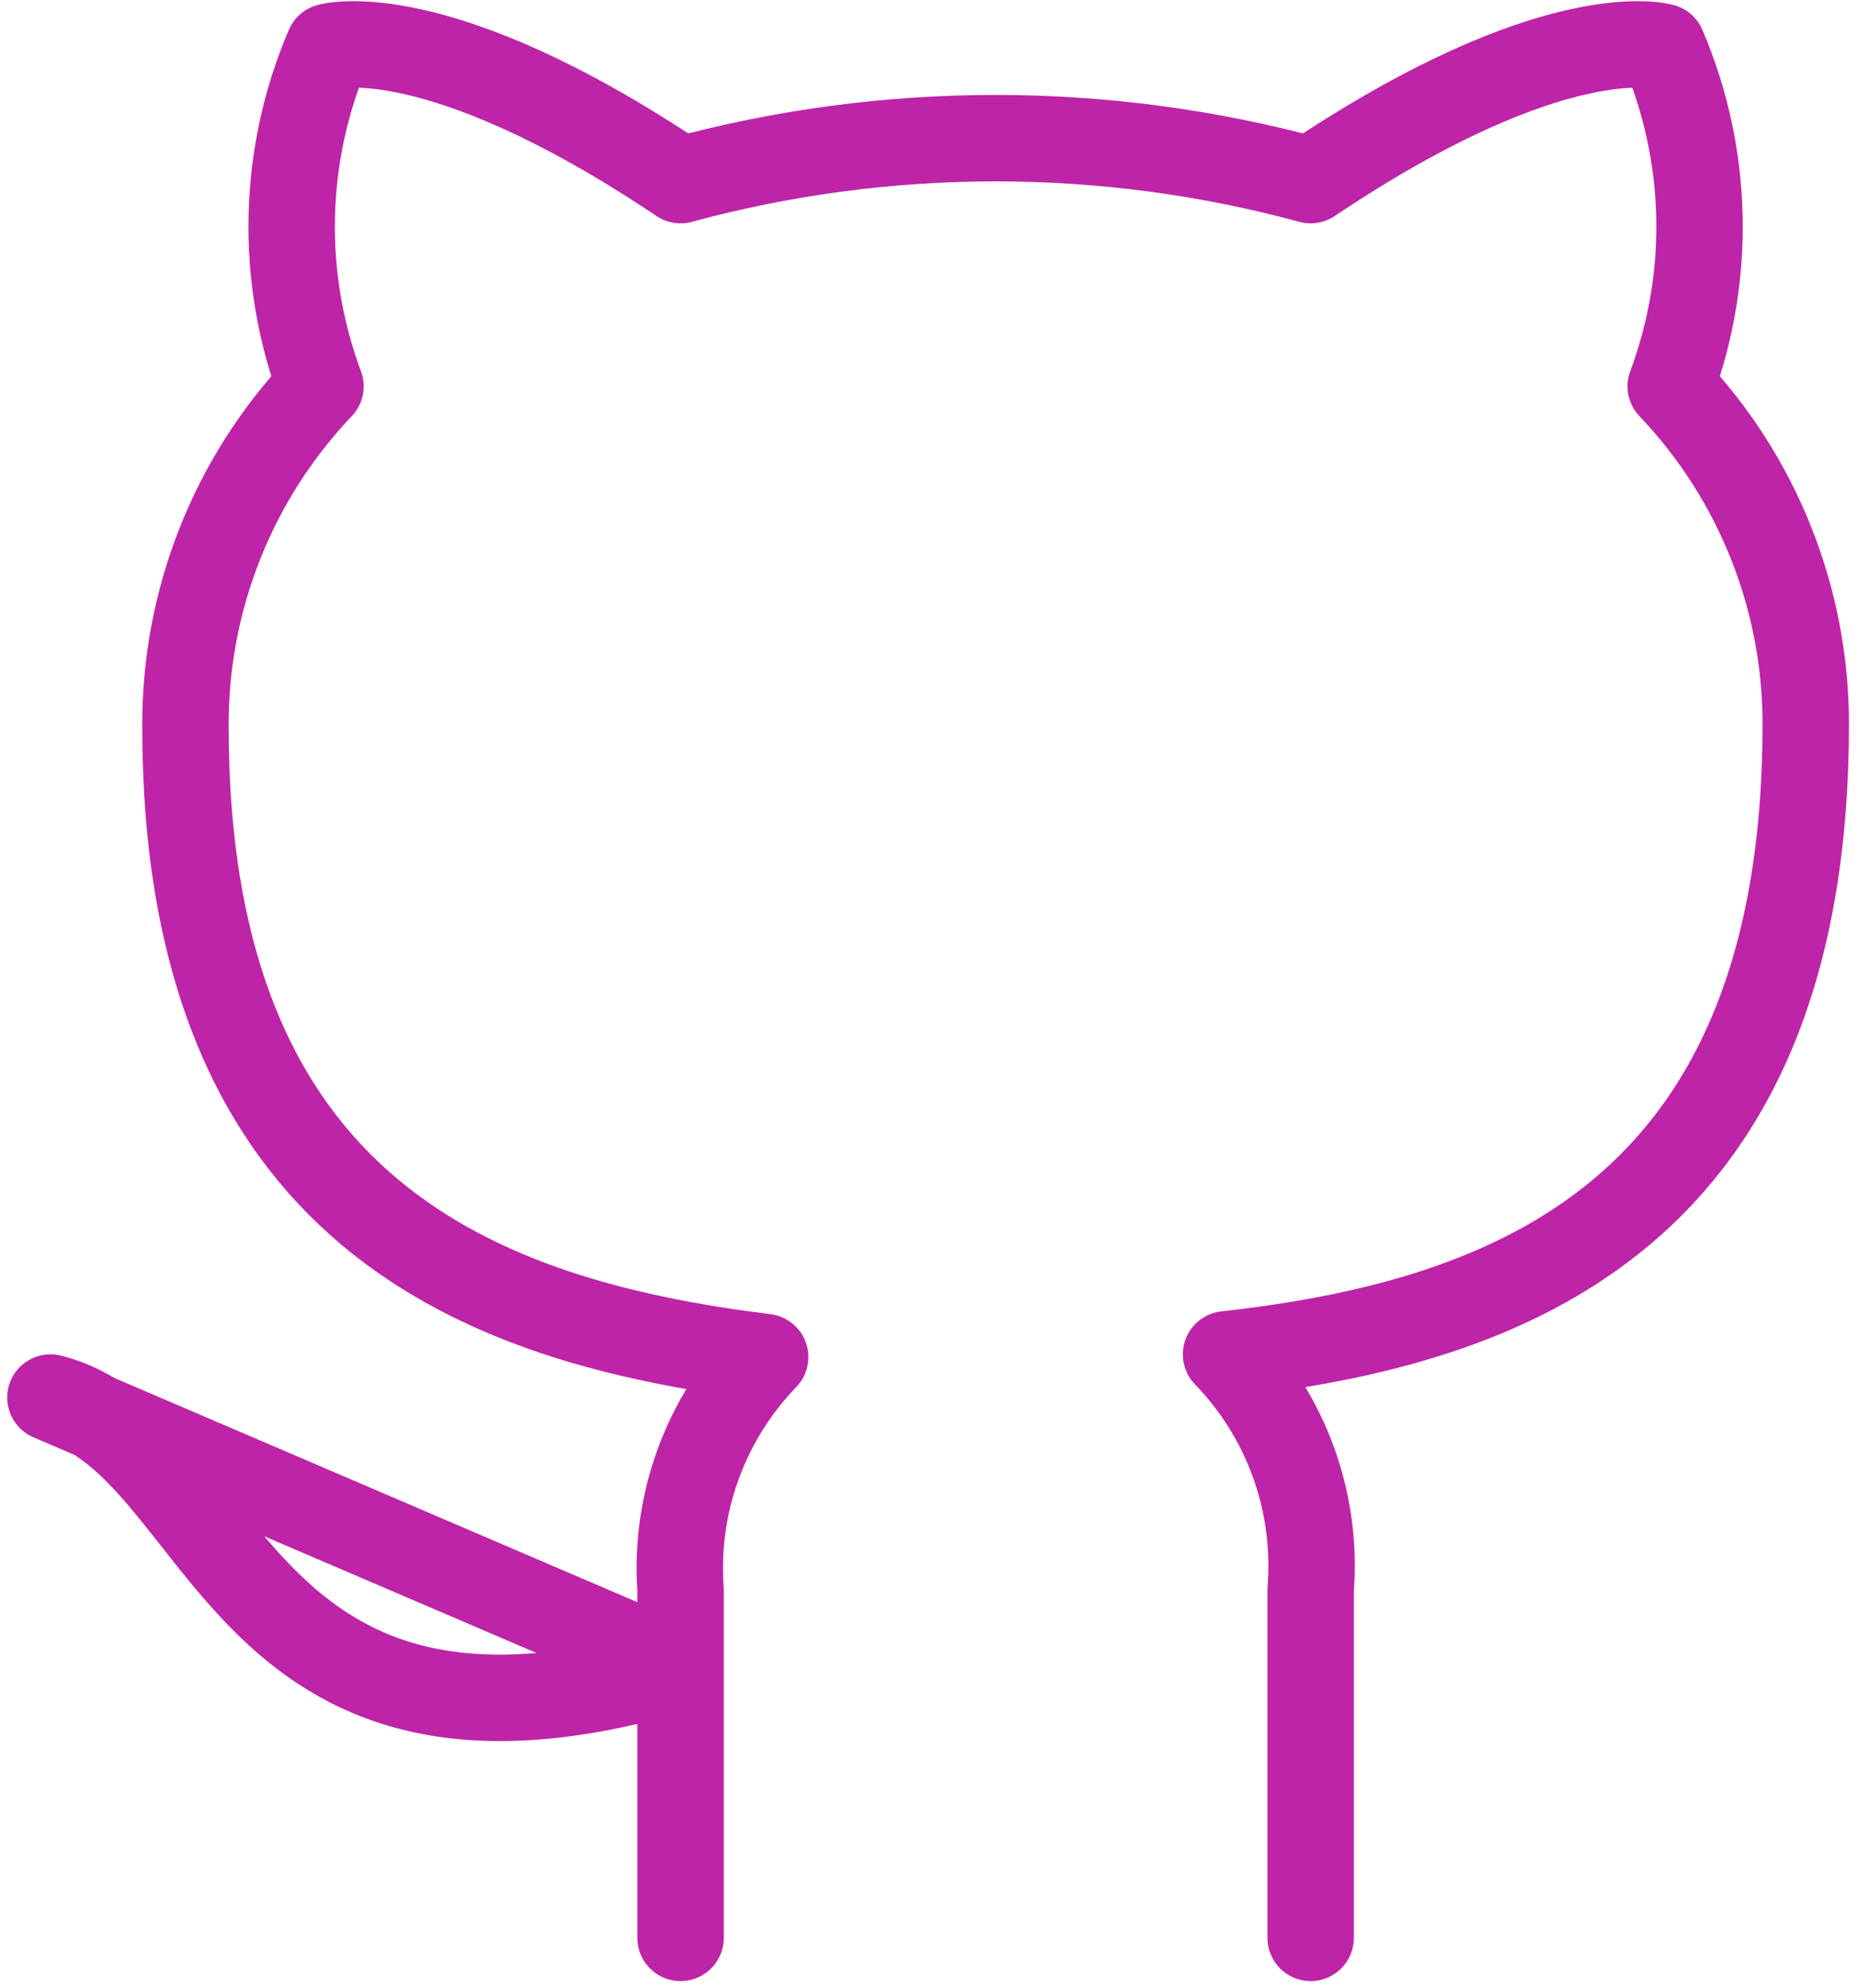 <svg width="43" height="46" viewBox="0 0 43 46" fill="none" xmlns="http://www.w3.org/2000/svg">
<path d="M30.333 44.833V36.771C30.411 35.777 30.277 34.779 29.939 33.841C29.602 32.904 29.068 32.049 28.375 31.333C34.916 30.604 41.791 28.125 41.791 16.75C41.791 13.841 40.672 11.044 38.666 8.938C39.616 6.393 39.549 3.58 38.479 1.083C38.479 1.083 36.021 0.354 30.333 4.167C25.558 2.873 20.525 2.873 15.75 4.167C10.062 0.354 7.604 1.083 7.604 1.083C6.534 3.58 6.467 6.393 7.417 8.938C5.396 11.06 4.276 13.882 4.292 16.812C4.292 28.104 11.166 30.583 17.708 31.396C17.023 32.104 16.494 32.949 16.157 33.875C15.819 34.801 15.681 35.788 15.75 36.771V44.833M15.75 38.583C5.333 41.708 5.333 33.375 1.167 32.333L15.75 38.583Z" stroke="#BE24A7" stroke-width="2" stroke-linecap="round" stroke-linejoin="round"/>
</svg>
